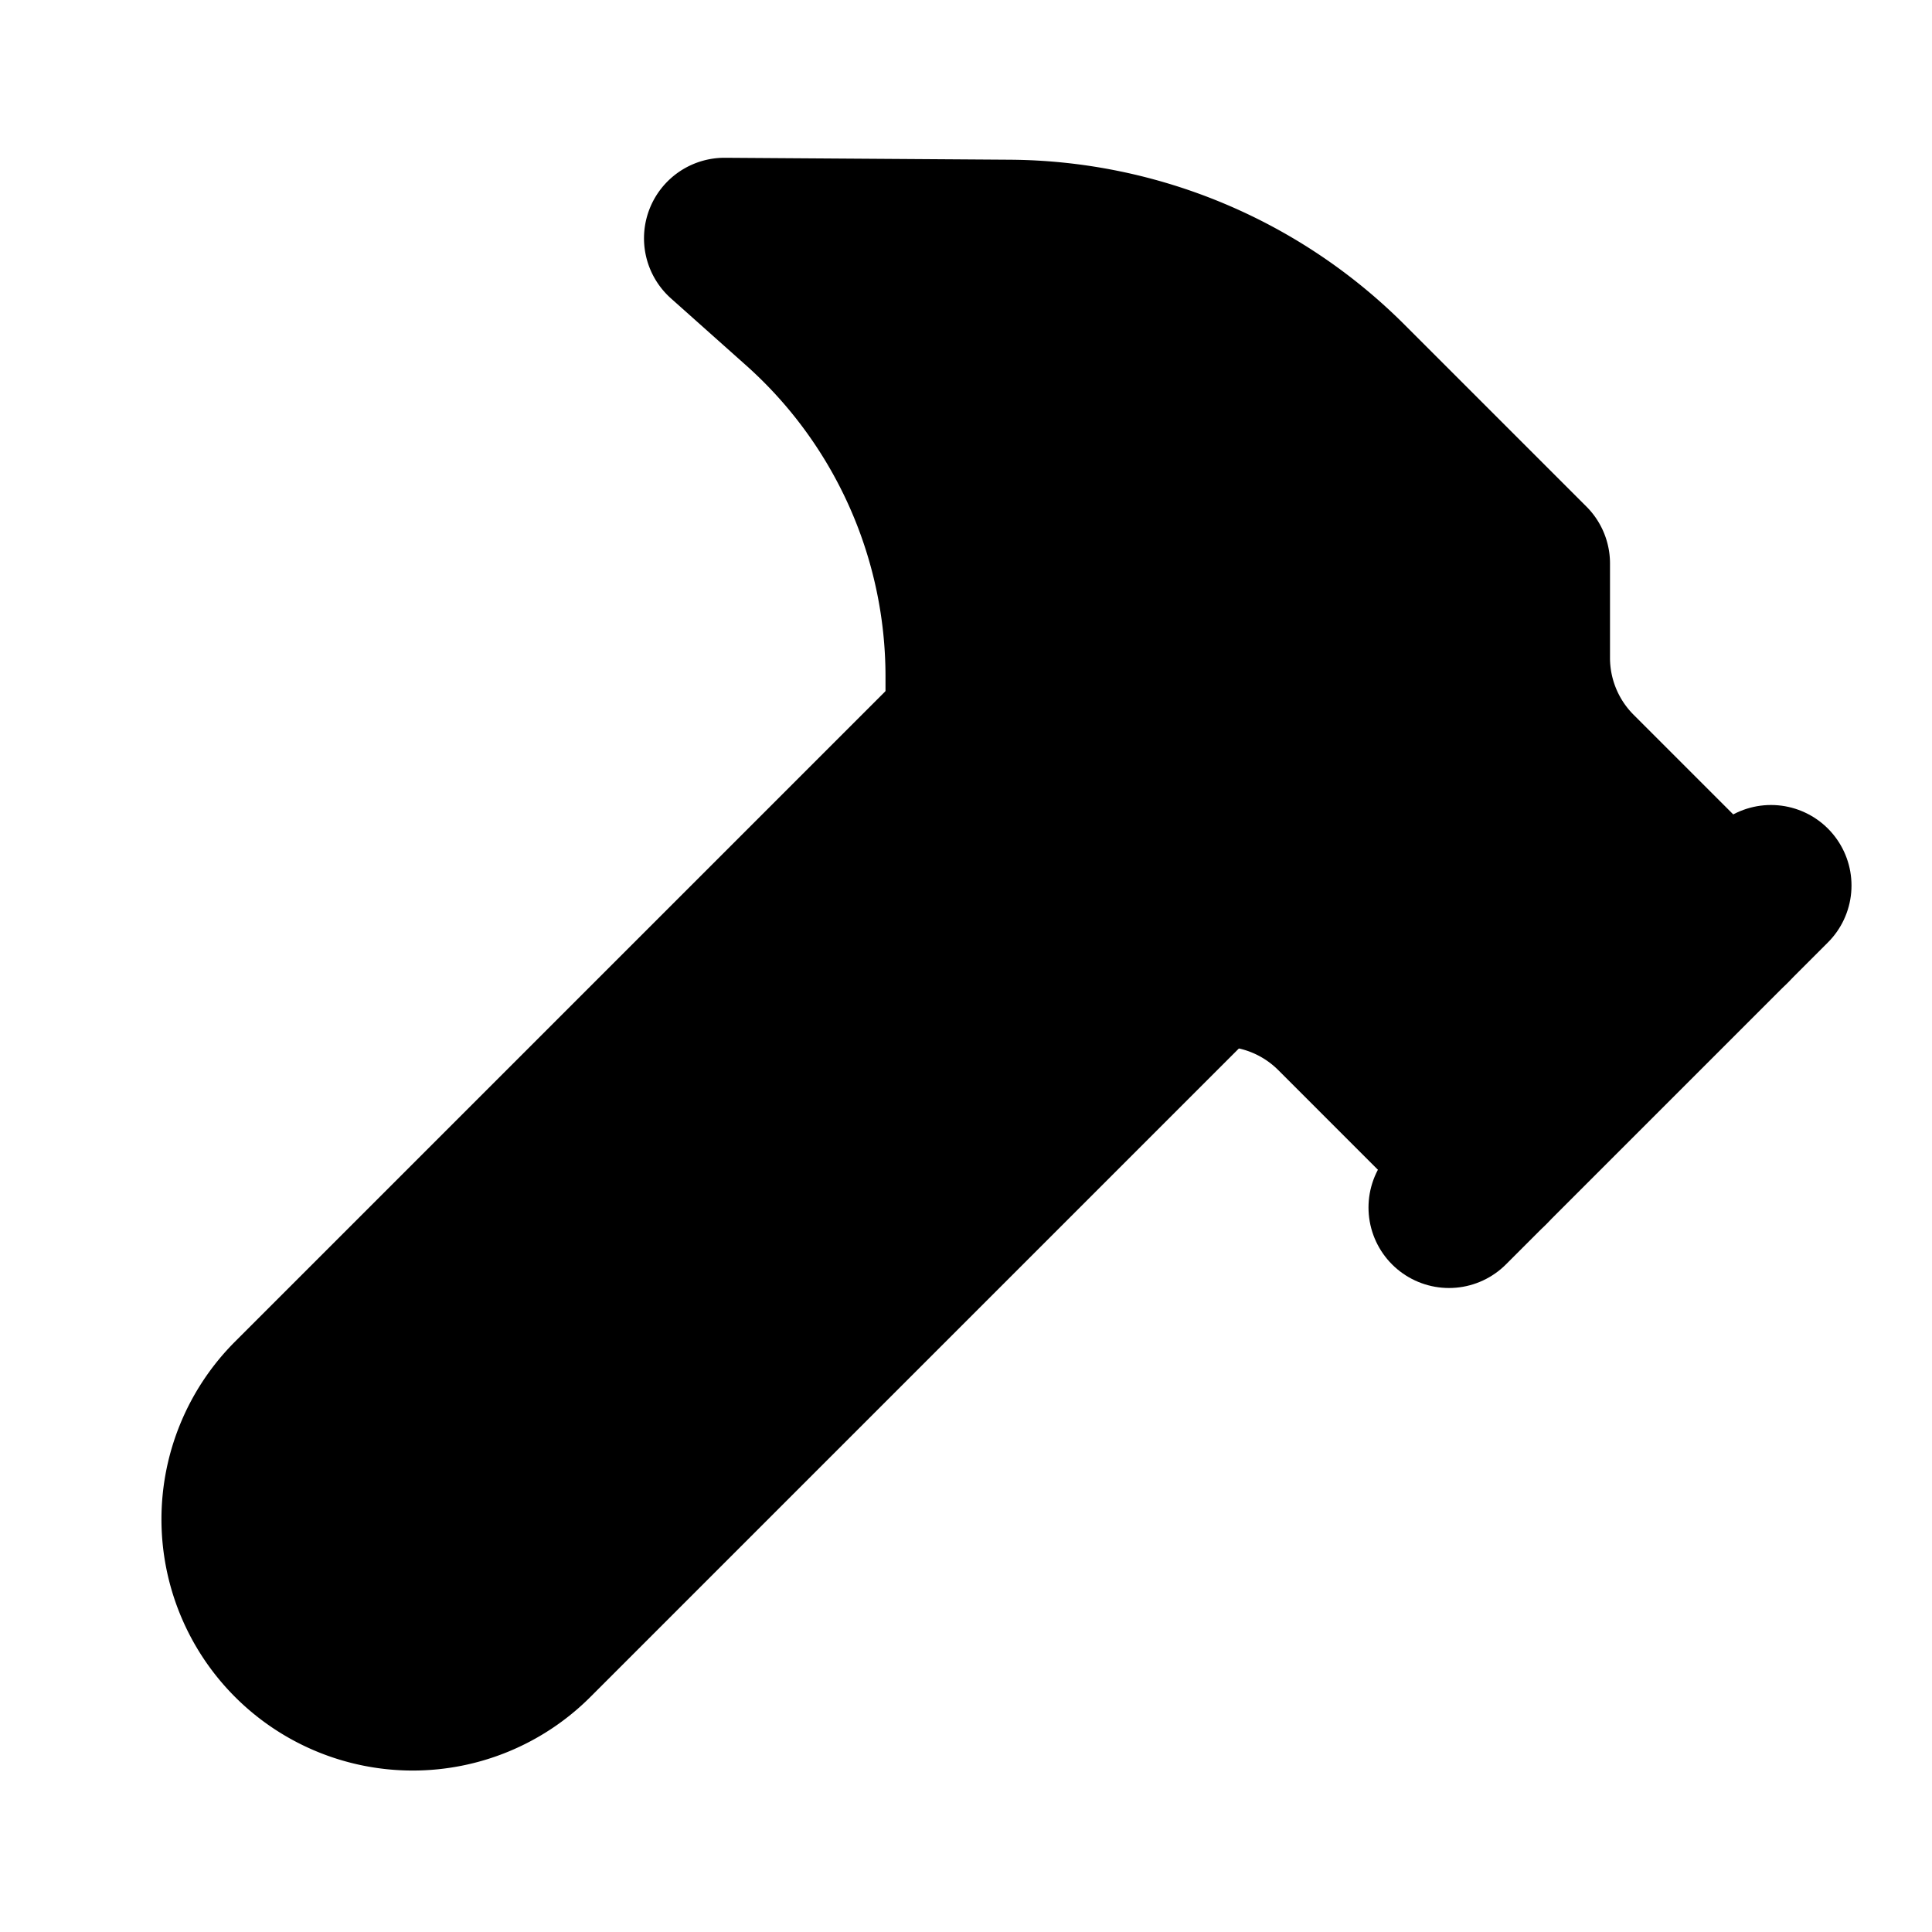 <svg xmlns="http://www.w3.org/2000/svg" width="1.5em" height="1.5em">
    <g id="tuiIconHammerLarge" xmlns="http://www.w3.org/2000/svg">
        <svg x="50%" y="50%" width="1.5em" height="1.5em" overflow="visible" viewBox="0 0 24 24">
            <svg x="-12" y="-12">
                <svg
                    xmlns="http://www.w3.org/2000/svg"
                    width="24"
                    height="24"
                    viewBox="0 0 24 24"
                    stroke="currentColor"
                    stroke-width="2"
                    stroke-linecap="round"
                    stroke-linejoin="round"
                >
                    <path vector-effect="non-scaling-stroke" d="m15 12-8.373 8.373a1 1 0 1 1-3-3L12 9" />
                    <path vector-effect="non-scaling-stroke" d="m18 15 4-4" />
                    <path
                        vector-effect="non-scaling-stroke"
                        d="m21.5 11.5-1.914-1.914A2 2 0 0 1 19 8.172V7l-2.26-2.26a6 6 0 0 0-4.202-1.756L9 2.96l.92.82A6.18 6.18 0 0 1 12 8.4V10l2 2h1.172a2 2 0 0 1 1.414.586L18.5 14.5"
                    />
                </svg>
            </svg>
        </svg>
    </g>
</svg>
